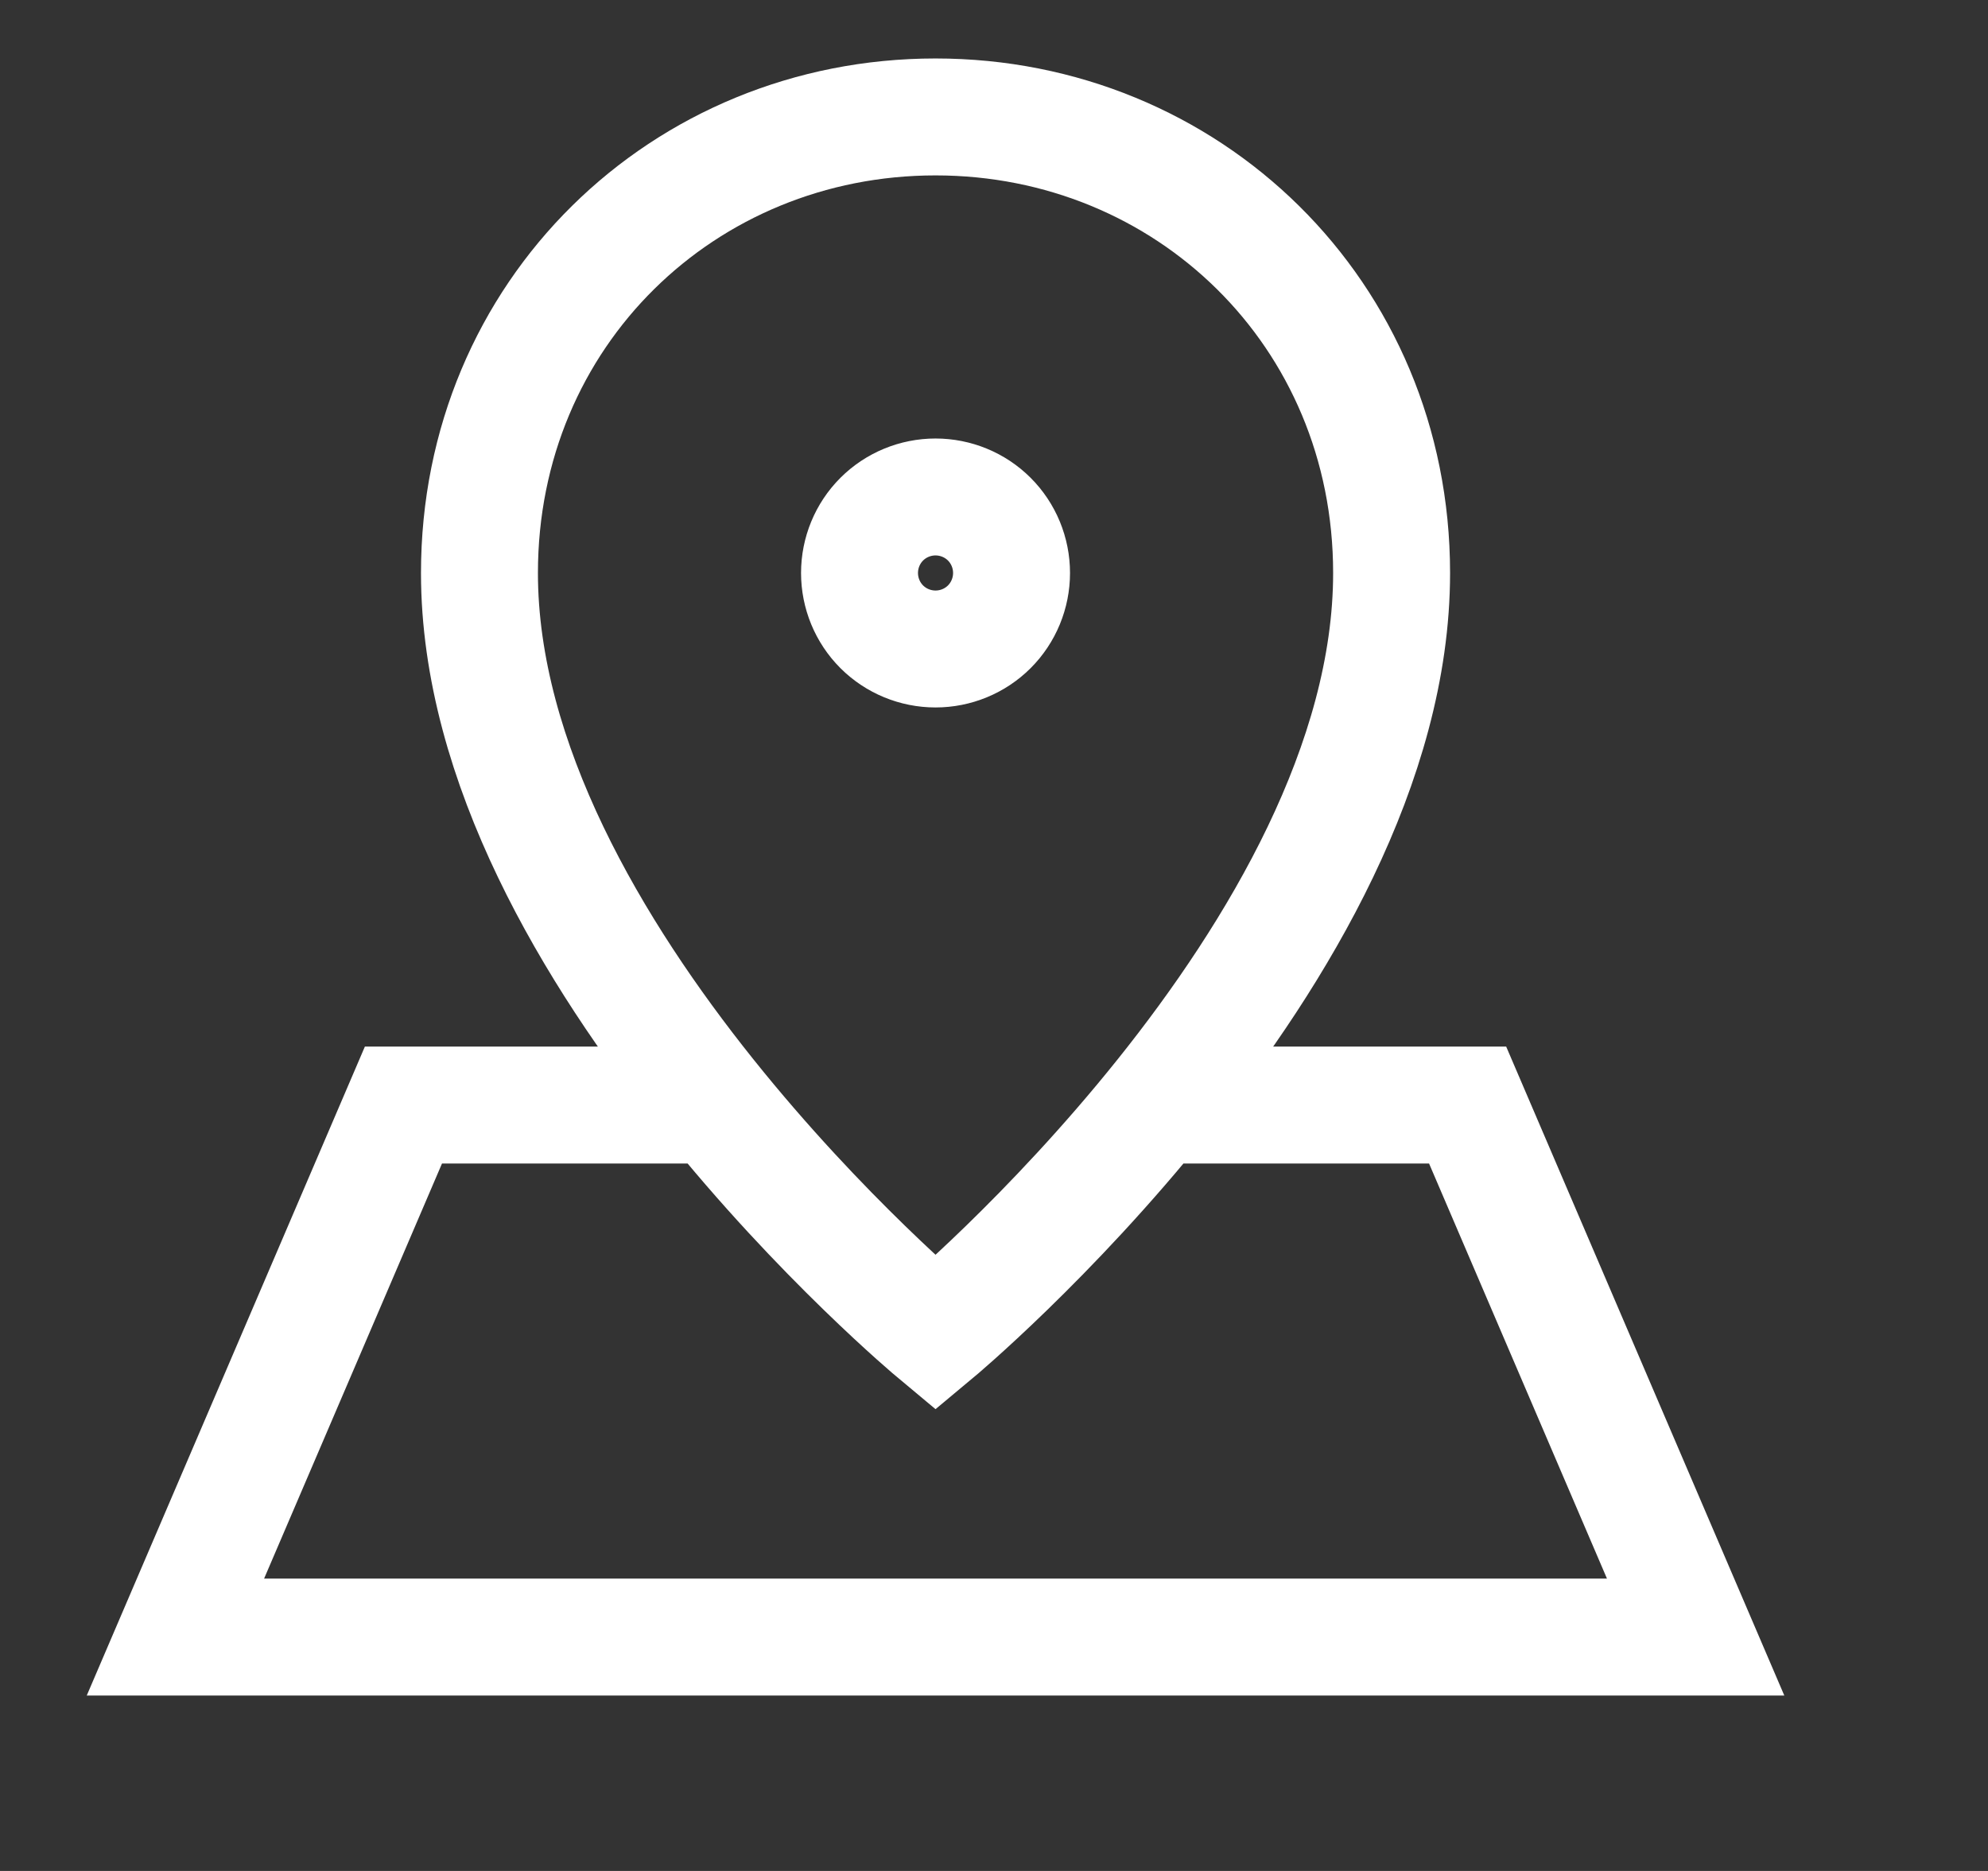 <svg width="17" height="16" viewBox="0 0 17 16" fill="none" xmlns="http://www.w3.org/2000/svg">
<rect x="0" y="0" width="17" height="16" fill="#333333" stroke="none"/>
<g id="icon_map" clip-path="url(#clip0_522_12552)">
<path id="Vector" d="M9.95 9.45H12.55L14.5 14H1.5L3.45 9.45H6.05M8.65 4.9C8.65 5.072 8.582 5.238 8.46 5.36C8.338 5.482 8.172 5.55 8 5.55C7.828 5.55 7.662 5.482 7.54 5.36C7.418 5.238 7.35 5.072 7.35 4.9C7.35 4.728 7.418 4.562 7.54 4.44C7.662 4.318 7.828 4.25 8 4.25C8.172 4.25 8.338 4.318 8.46 4.44C8.582 4.562 8.65 4.728 8.65 4.9ZM4.1 4.9C4.1 8.15 8 11.4 8 11.4C8 11.4 11.9 8.15 11.9 4.9C11.9 2.679 10.154 1 8 1C5.846 1 4.1 2.679 4.1 4.9Z" stroke="white"/>
</g>
<defs>
<clipPath id="clip0_522_12552">
<rect width="16" height="16" fill="white" transform="translate(0.5)"/>
</clipPath>
</defs>
</svg>
